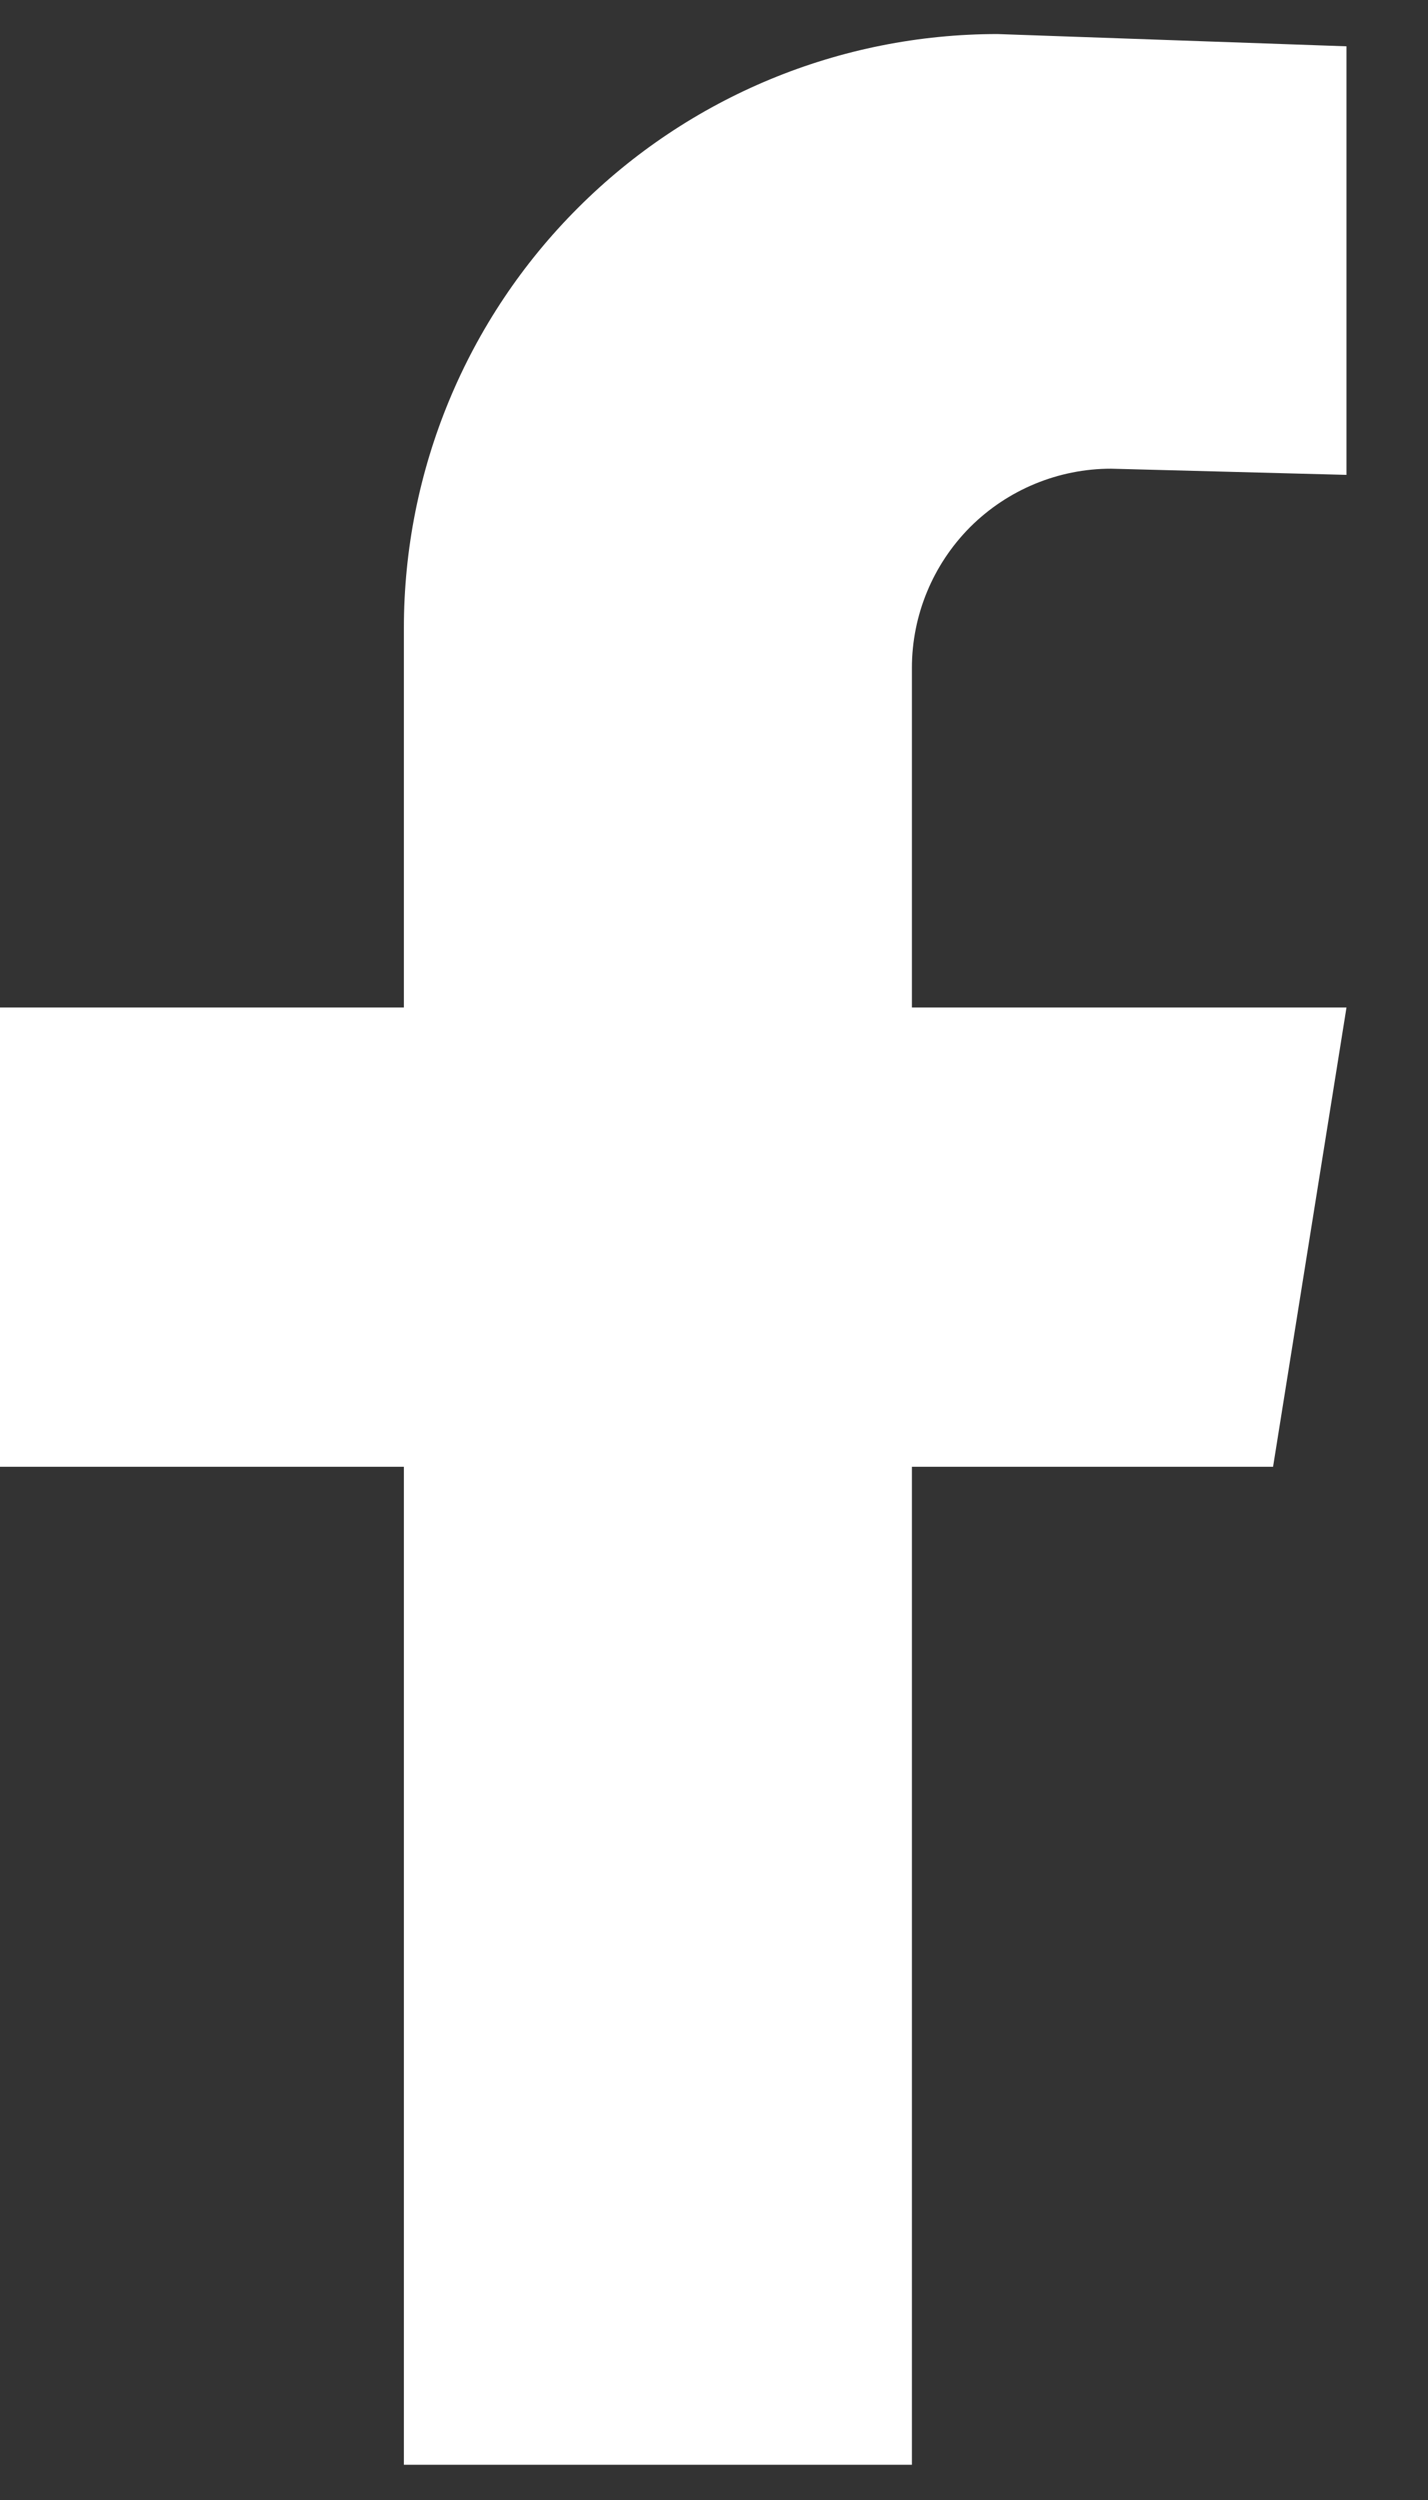 <svg width="12" height="21" viewBox="0 0 12 21" fill="none" xmlns="http://www.w3.org/2000/svg">
<rect x="0" y="0" width="12" height="21" fill="#333333" stroke="none"/>
<path d="M9.337 3.937L11.315 3.989V0.389L8.383 0.286C7.06 0.286 5.791 0.811 4.856 1.747C3.92 2.682 3.394 3.951 3.394 5.274V8.463H0V12.321H3.394V20.704H7.663V12.321H10.698L11.315 8.463H7.663V5.611C7.663 5.167 7.84 4.741 8.153 4.427C8.467 4.114 8.893 3.937 9.337 3.937Z" fill="white"/>
</svg>
